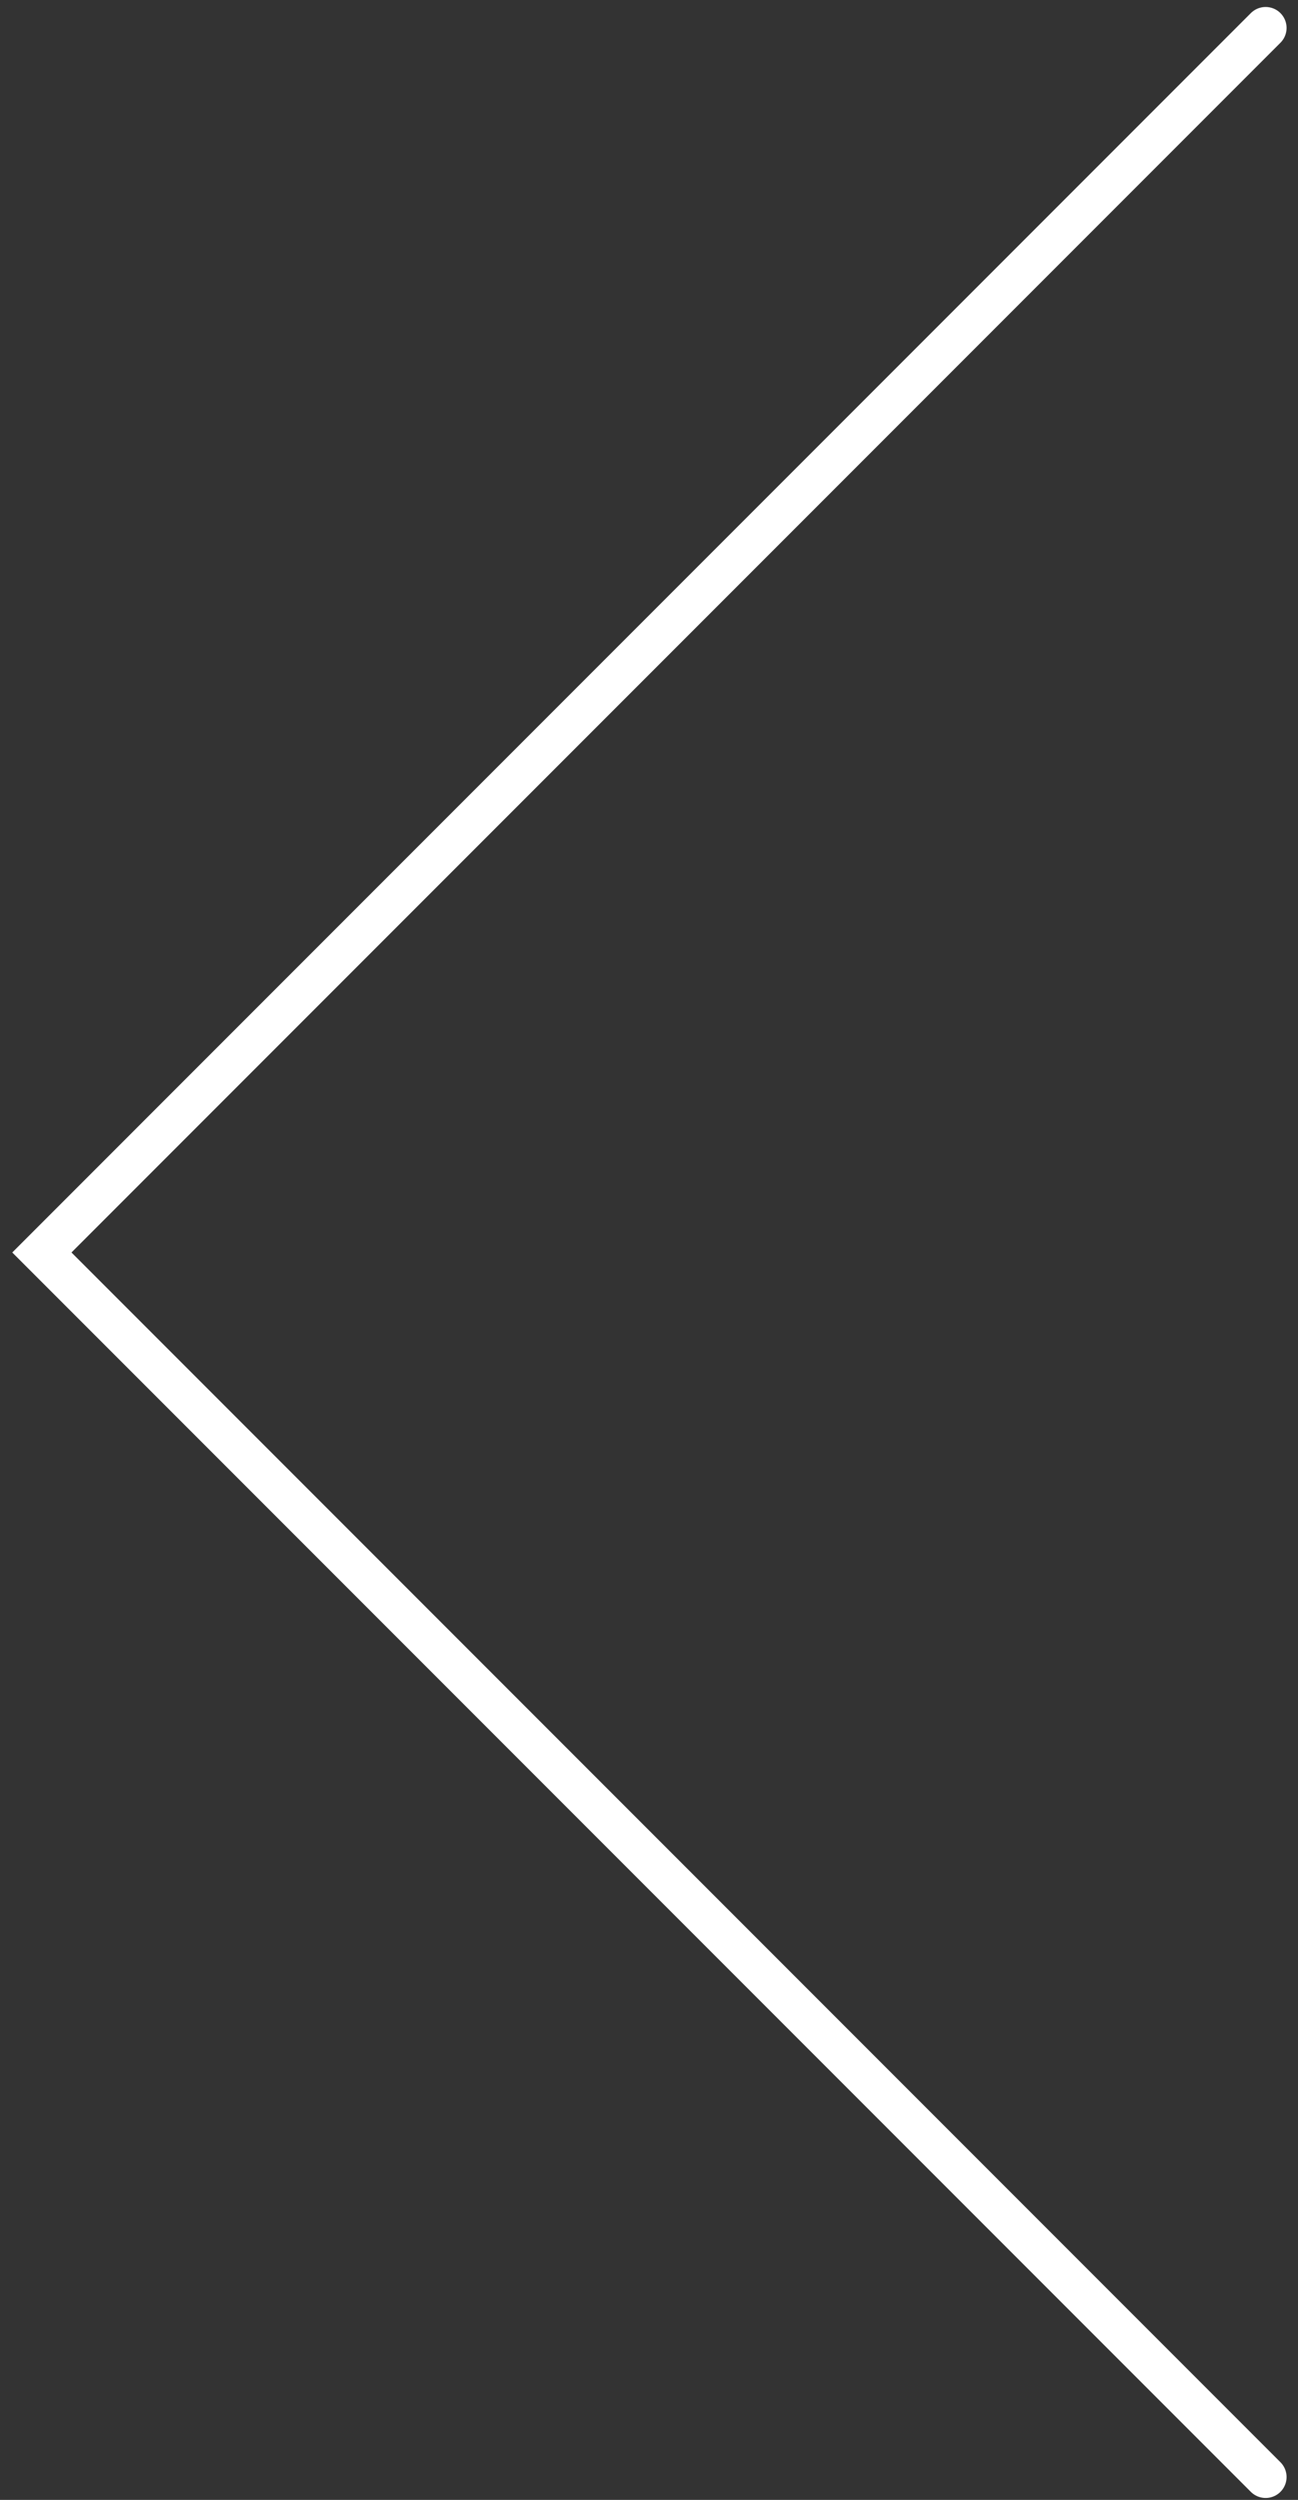 <svg width="93" height="179" viewBox="0 0 93 179" fill="none" xmlns="http://www.w3.org/2000/svg">
<rect x="0" y="0" width="93" height="179" fill="#333333" stroke="none"/>
<path d="M90.681 177.362L3 89.681L90.681 2" stroke="white" stroke-width="3" stroke-linecap="round"/>
</svg>

